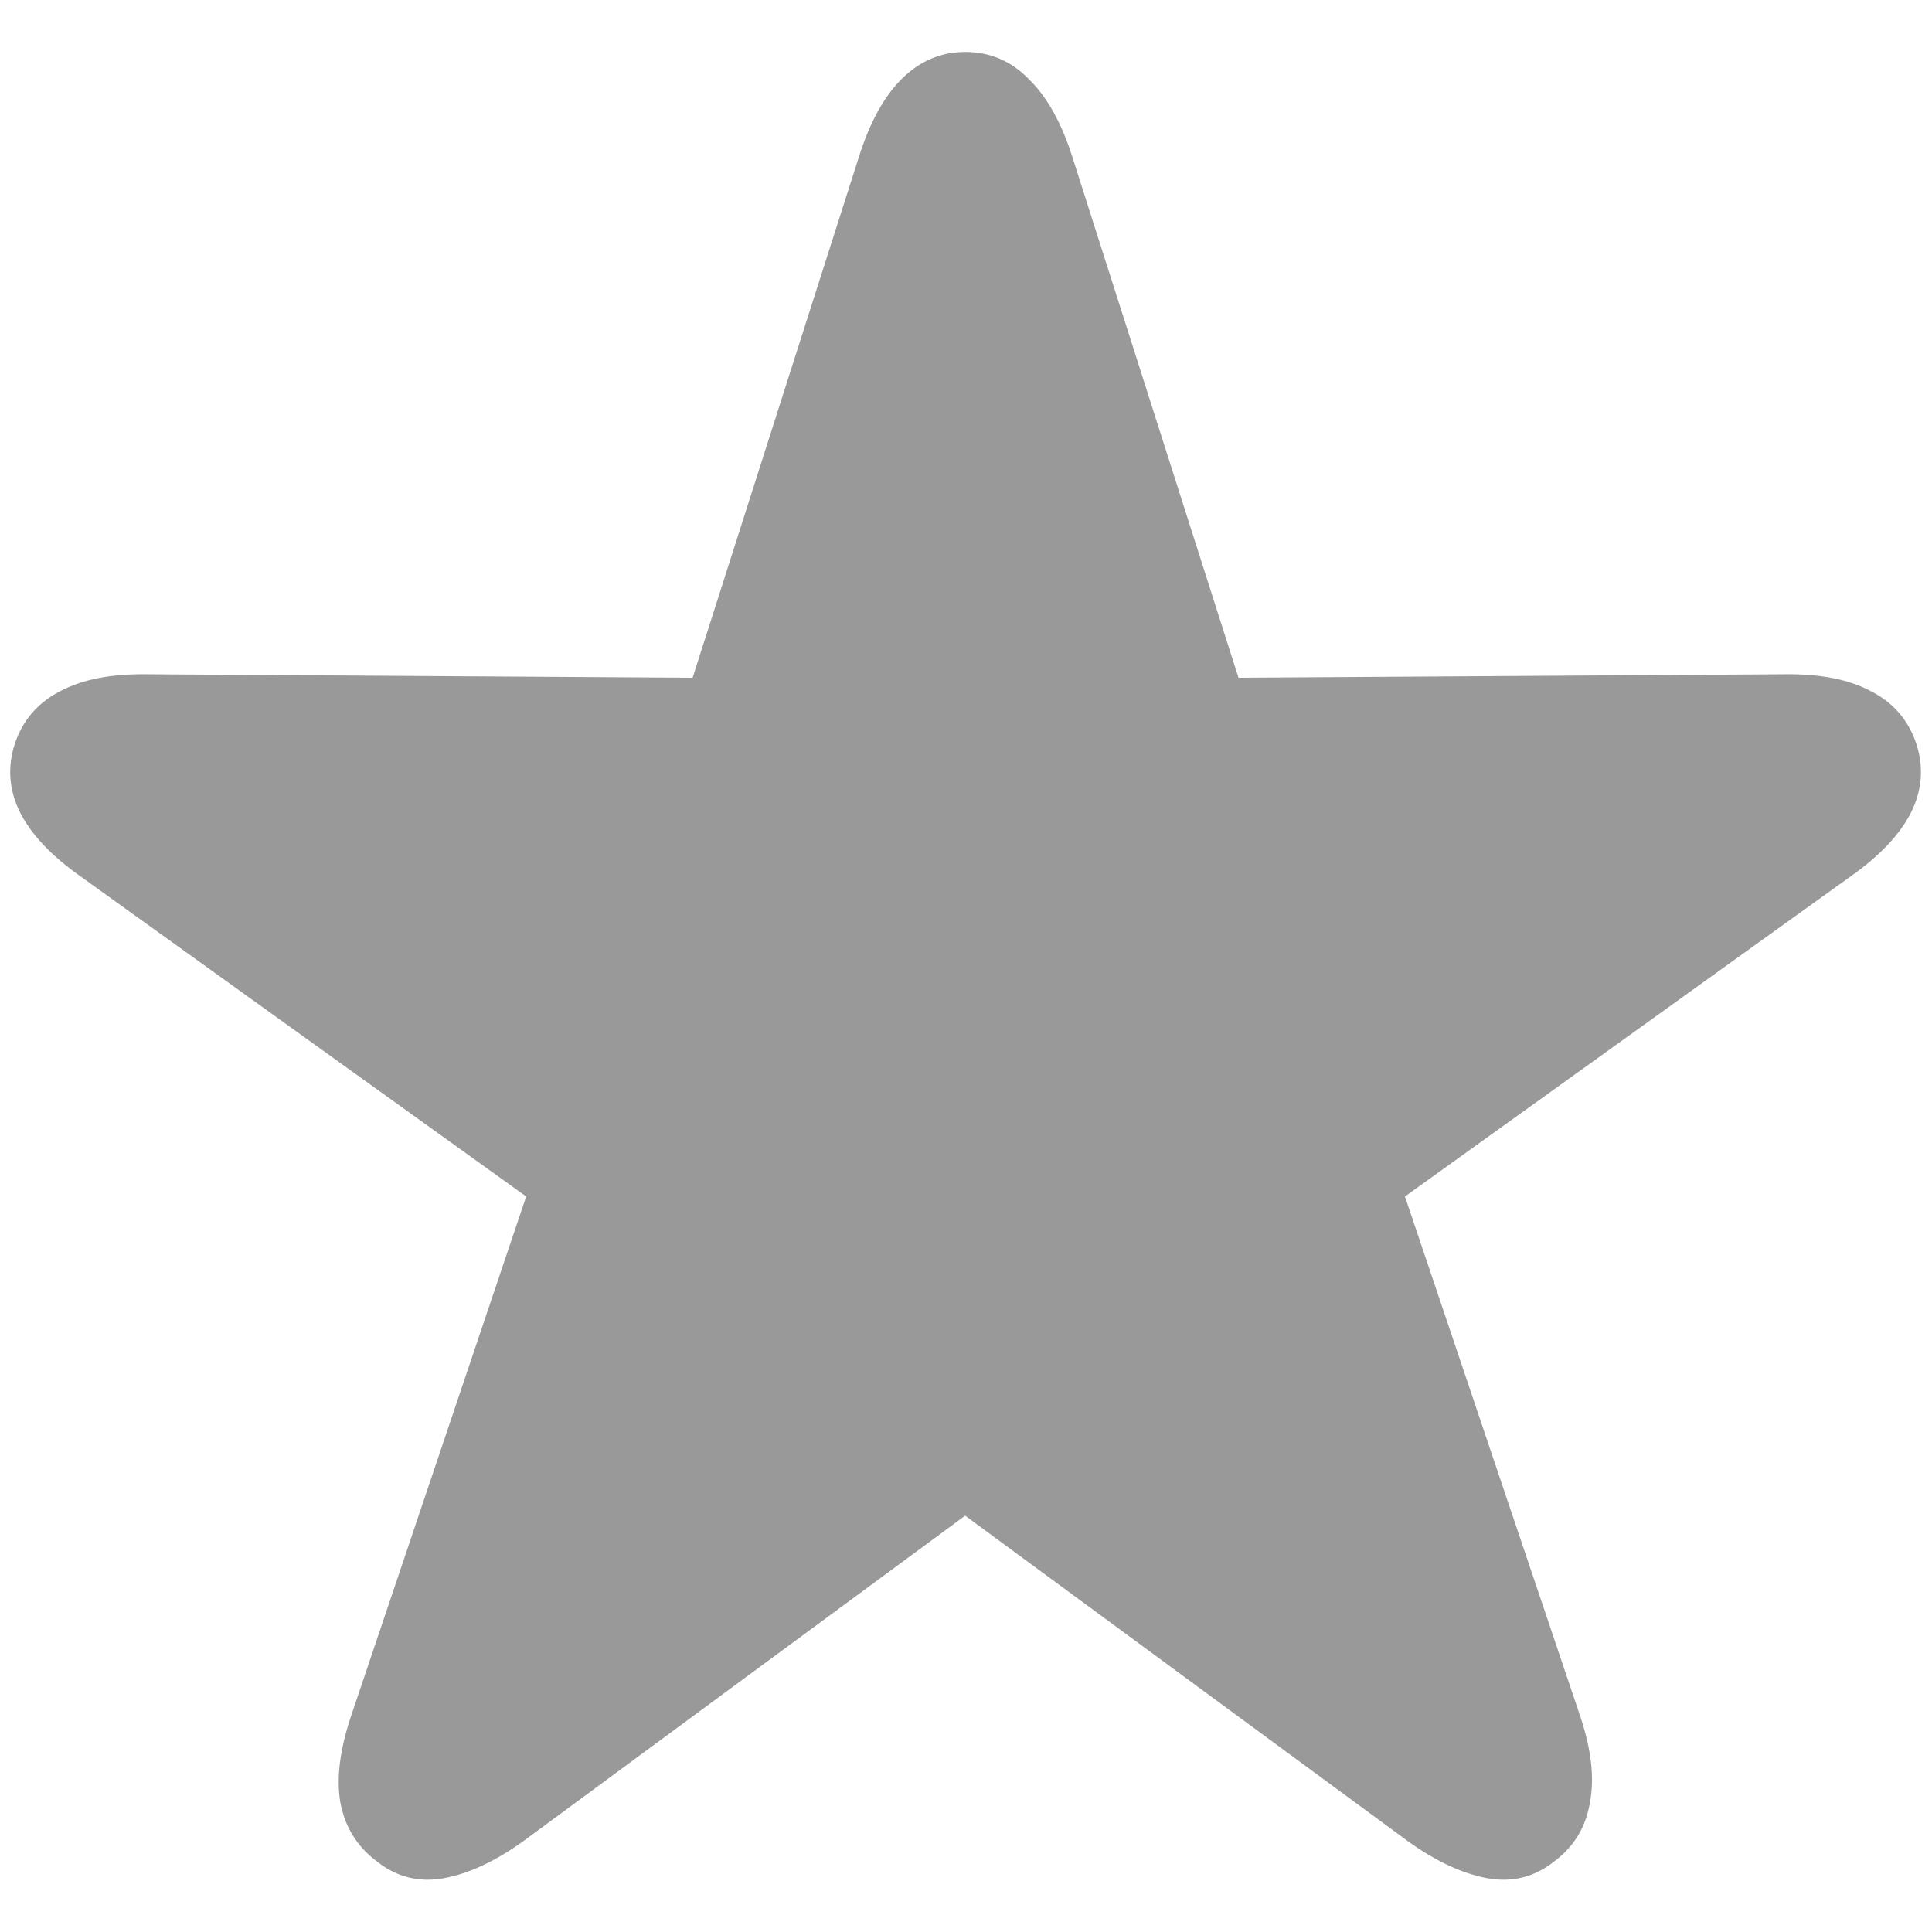 <svg width="20" height="20" viewBox="0 0 20 20" fill="none" xmlns="http://www.w3.org/2000/svg">
<path d="M3.9 19.268C3.695 19.115 3.569 18.91 3.522 18.652C3.481 18.4 3.52 18.102 3.637 17.756L5.447 12.386L0.833 9.072C0.534 8.861 0.326 8.642 0.209 8.413C0.092 8.179 0.074 7.938 0.156 7.692C0.238 7.452 0.394 7.273 0.622 7.156C0.851 7.033 1.149 6.975 1.519 6.98L7.17 7.016L8.893 1.619C9.004 1.268 9.15 1.001 9.332 0.819C9.52 0.632 9.739 0.538 9.991 0.538C10.249 0.538 10.469 0.632 10.65 0.819C10.838 1.001 10.987 1.268 11.099 1.619L12.821 7.016L18.473 6.98C18.842 6.975 19.141 7.033 19.369 7.156C19.598 7.273 19.753 7.452 19.835 7.692C19.917 7.938 19.899 8.179 19.782 8.413C19.665 8.642 19.457 8.861 19.158 9.072L14.544 12.386L16.355 17.756C16.472 18.102 16.507 18.4 16.46 18.652C16.419 18.91 16.296 19.115 16.091 19.268C15.886 19.432 15.654 19.49 15.396 19.443C15.139 19.396 14.863 19.268 14.57 19.057L9.991 15.69L5.421 19.057C5.128 19.268 4.853 19.396 4.595 19.443C4.337 19.49 4.105 19.432 3.9 19.268Z" fill="#999999"/>
</svg>
